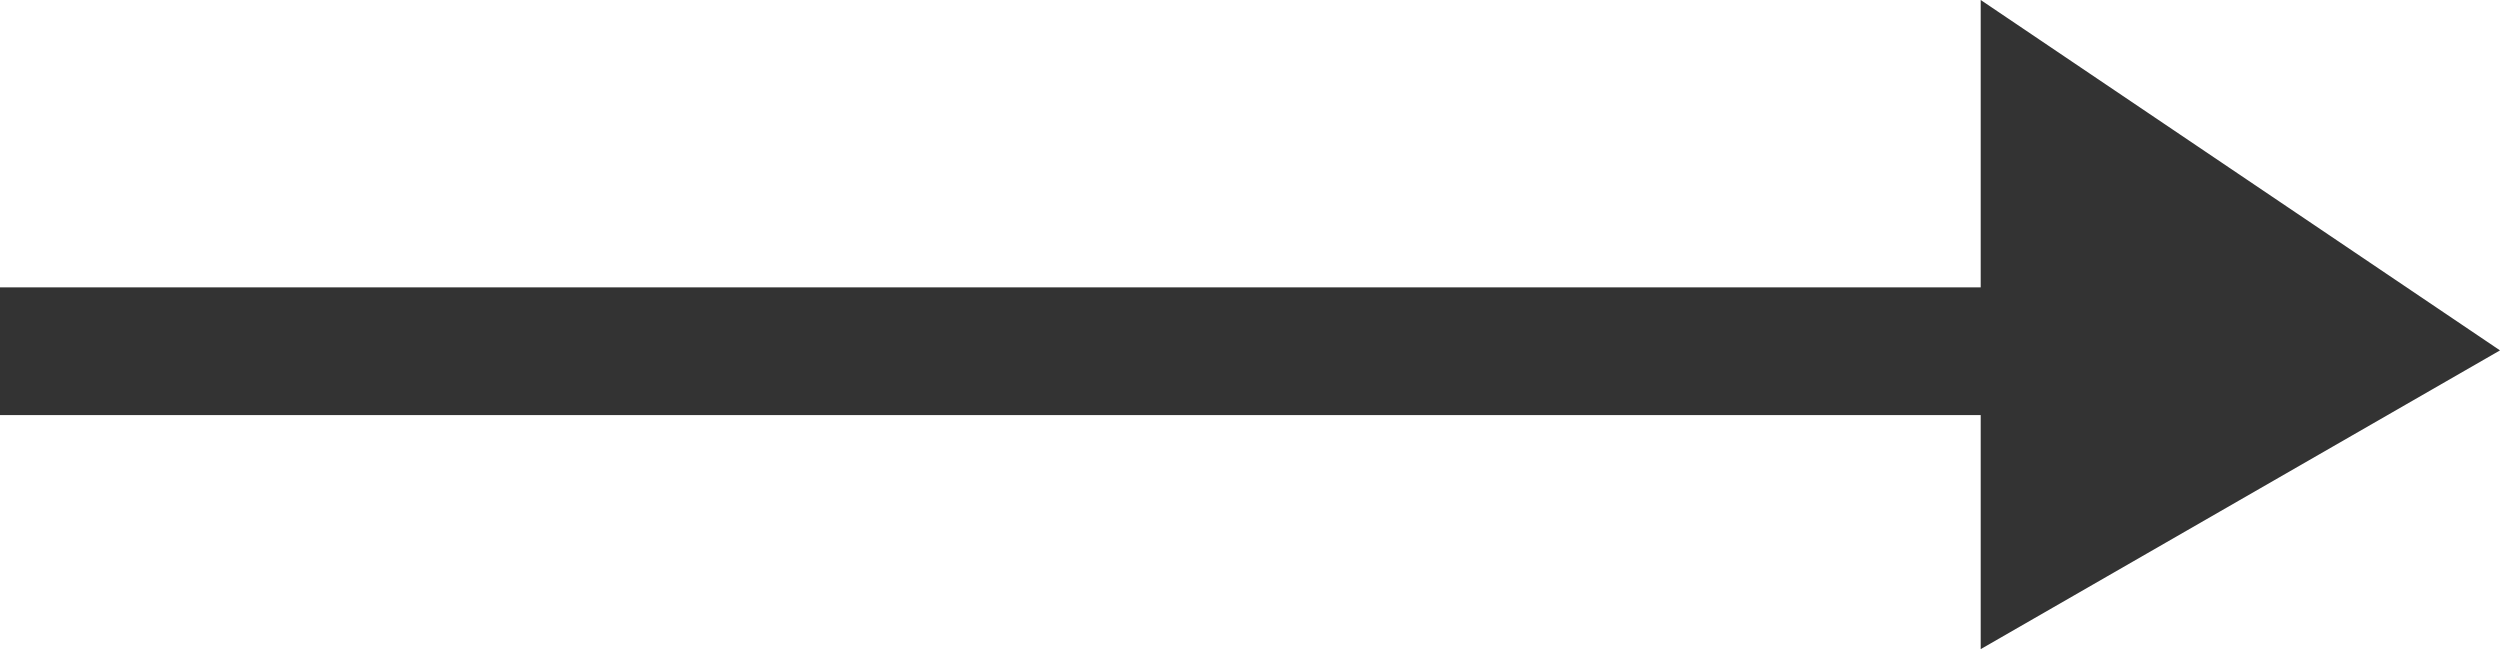 <svg xmlns="http://www.w3.org/2000/svg" width="39.149" height="10.165" viewBox="0 0 39.149 10.165"><g transform="translate(-174.5 -20)"><line x2="33" transform="translate(174.5 25.5)" fill="none" stroke="#333" stroke-width="2"/><path d="M5.487,0l4.678,8.132H0Z" transform="translate(213.649 20) rotate(90)" fill="#333"/></g></svg>